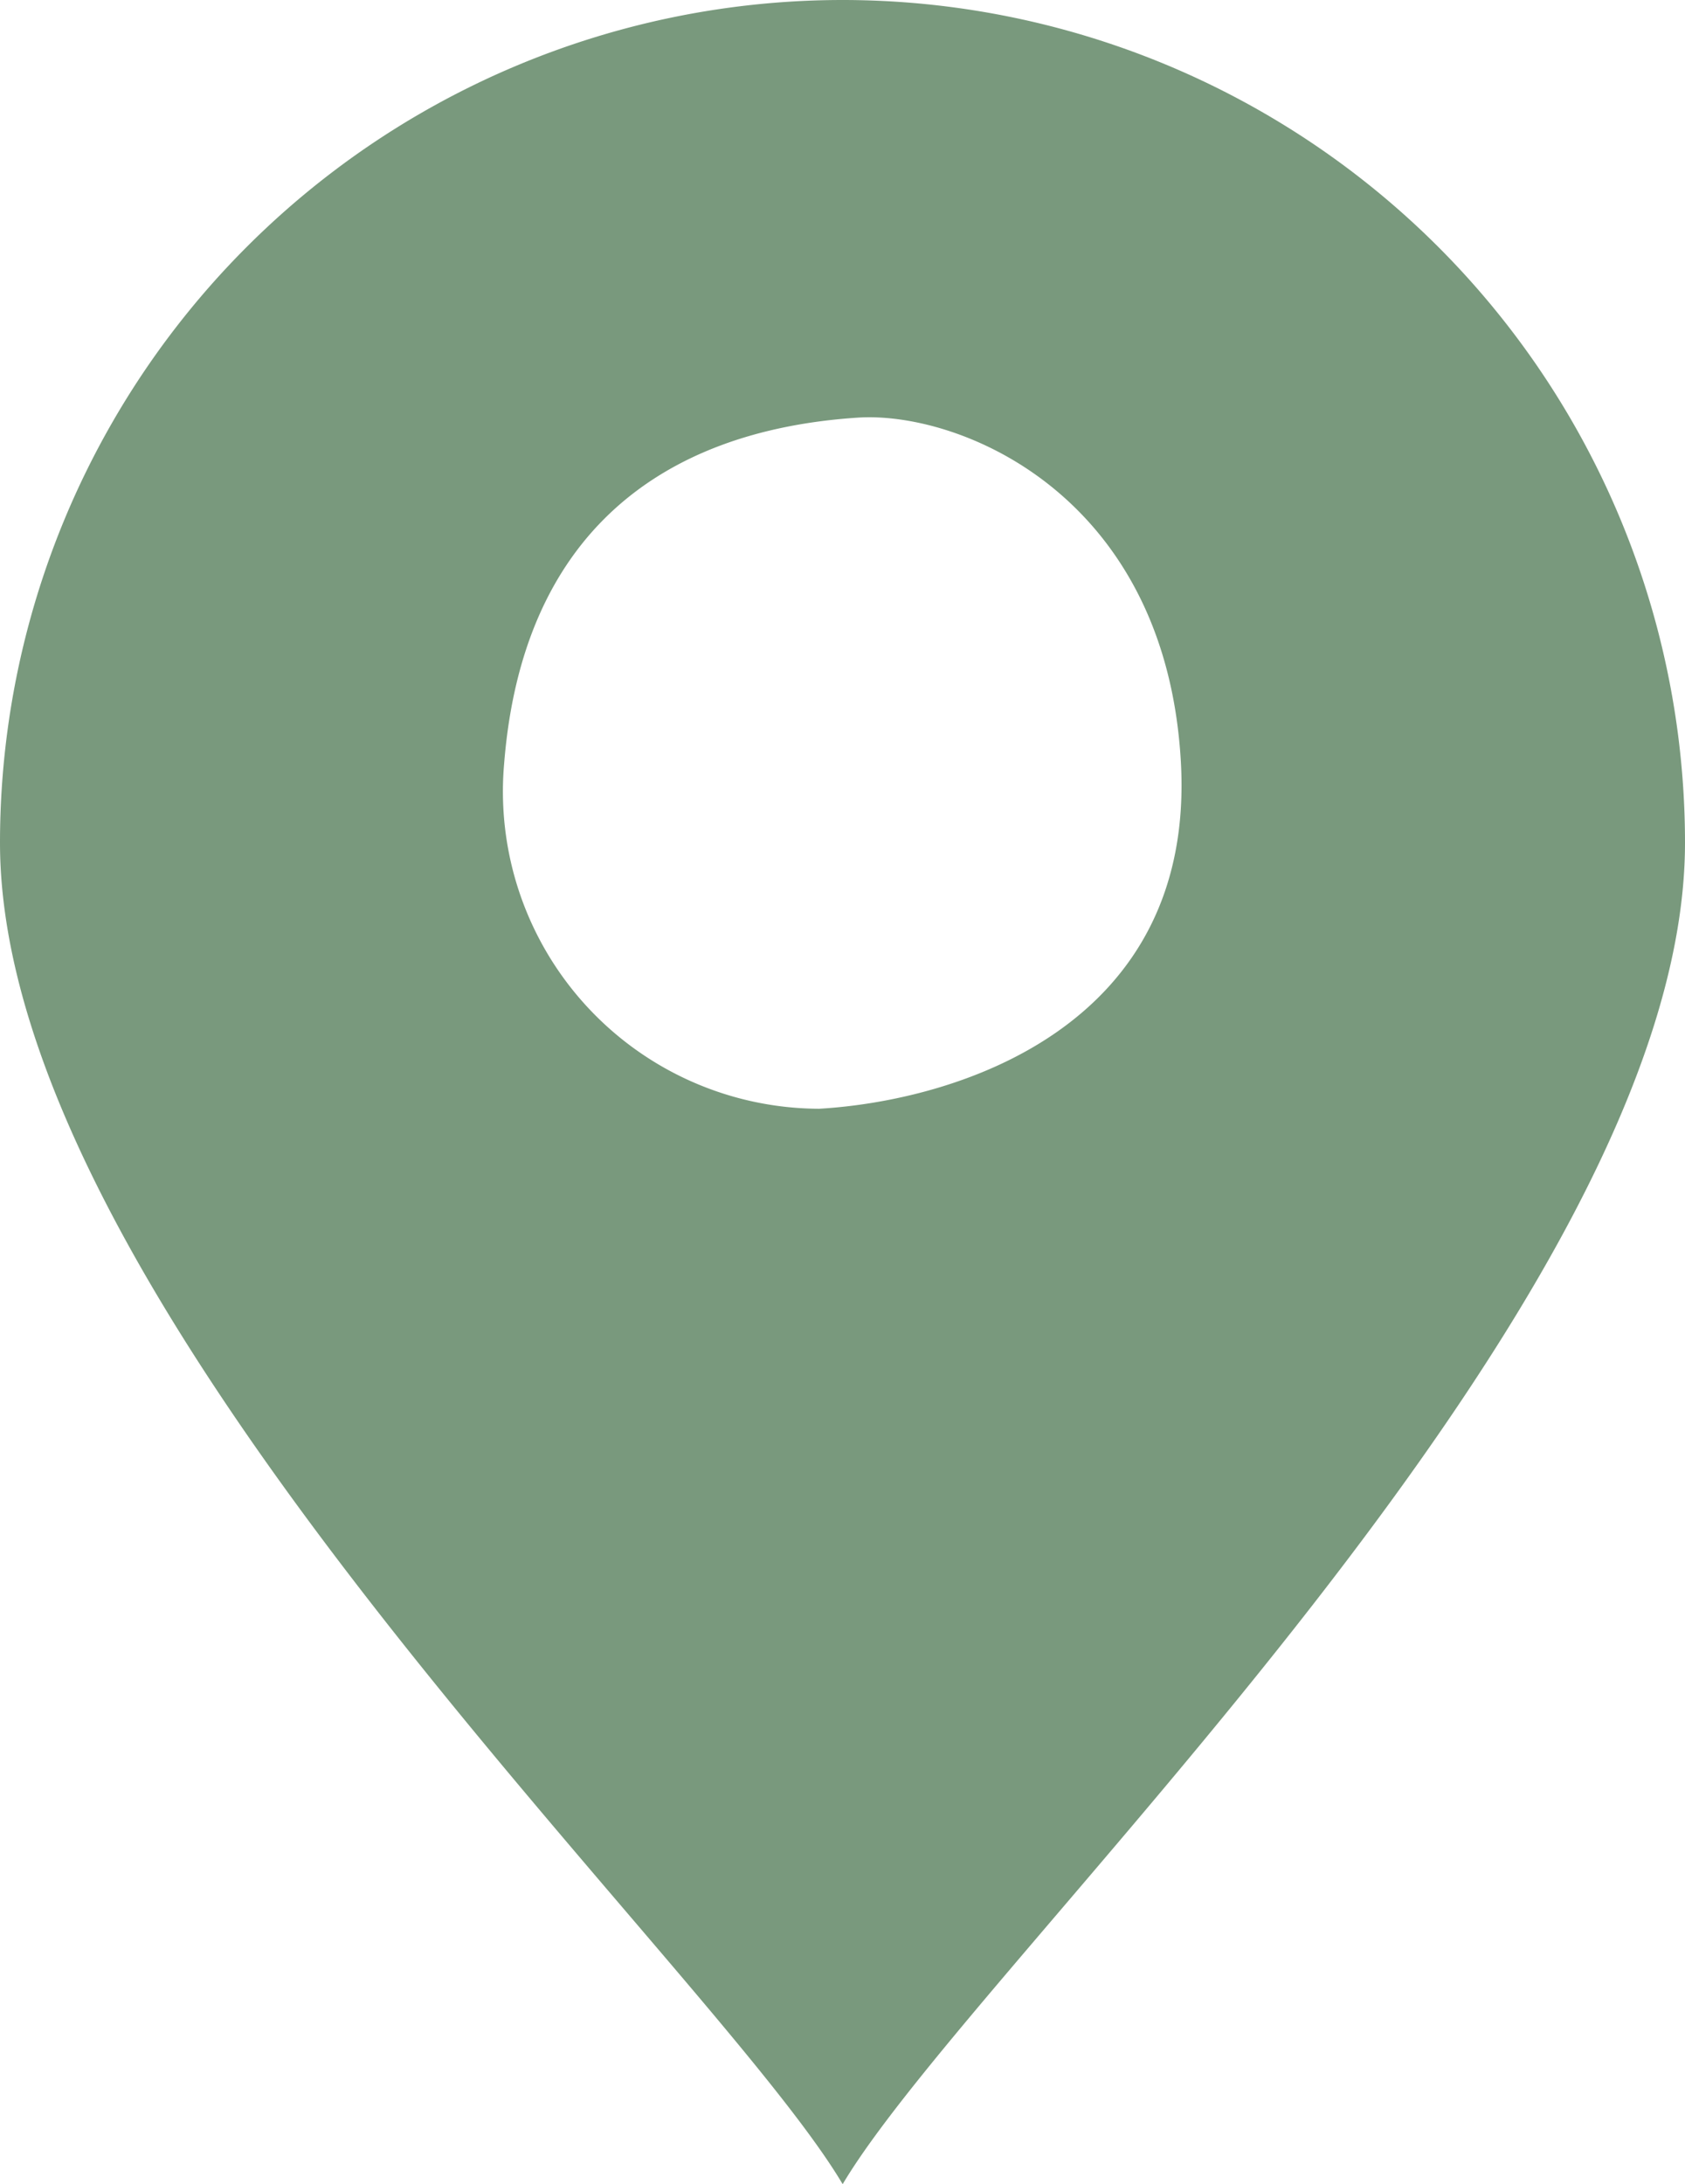<svg xmlns="http://www.w3.org/2000/svg" viewBox="0 0 51.57 66.84"><defs><style>.cls-1{fill:#79997d;}</style></defs><title>HxH地點</title><g id="圖層_2" data-name="圖層 2"><g id="圖層_4" data-name="圖層 4"><path class="cls-1" d="M25.79,0A25.79,25.79,0,0,0,0,25.79C0,40,21.73,60,25.79,66.84,29.85,60,51.57,40,51.57,25.79A25.79,25.79,0,0,0,25.79,0Zm-.72,33.93a9.71,9.71,0,0,1-9.64-10.57c.55-6.91,4.7-10.18,10.83-10.58,3.11-.2,9.41,2.35,9.88,10.52S29.21,33.69,25.07,33.93Z"/></g></g></svg>